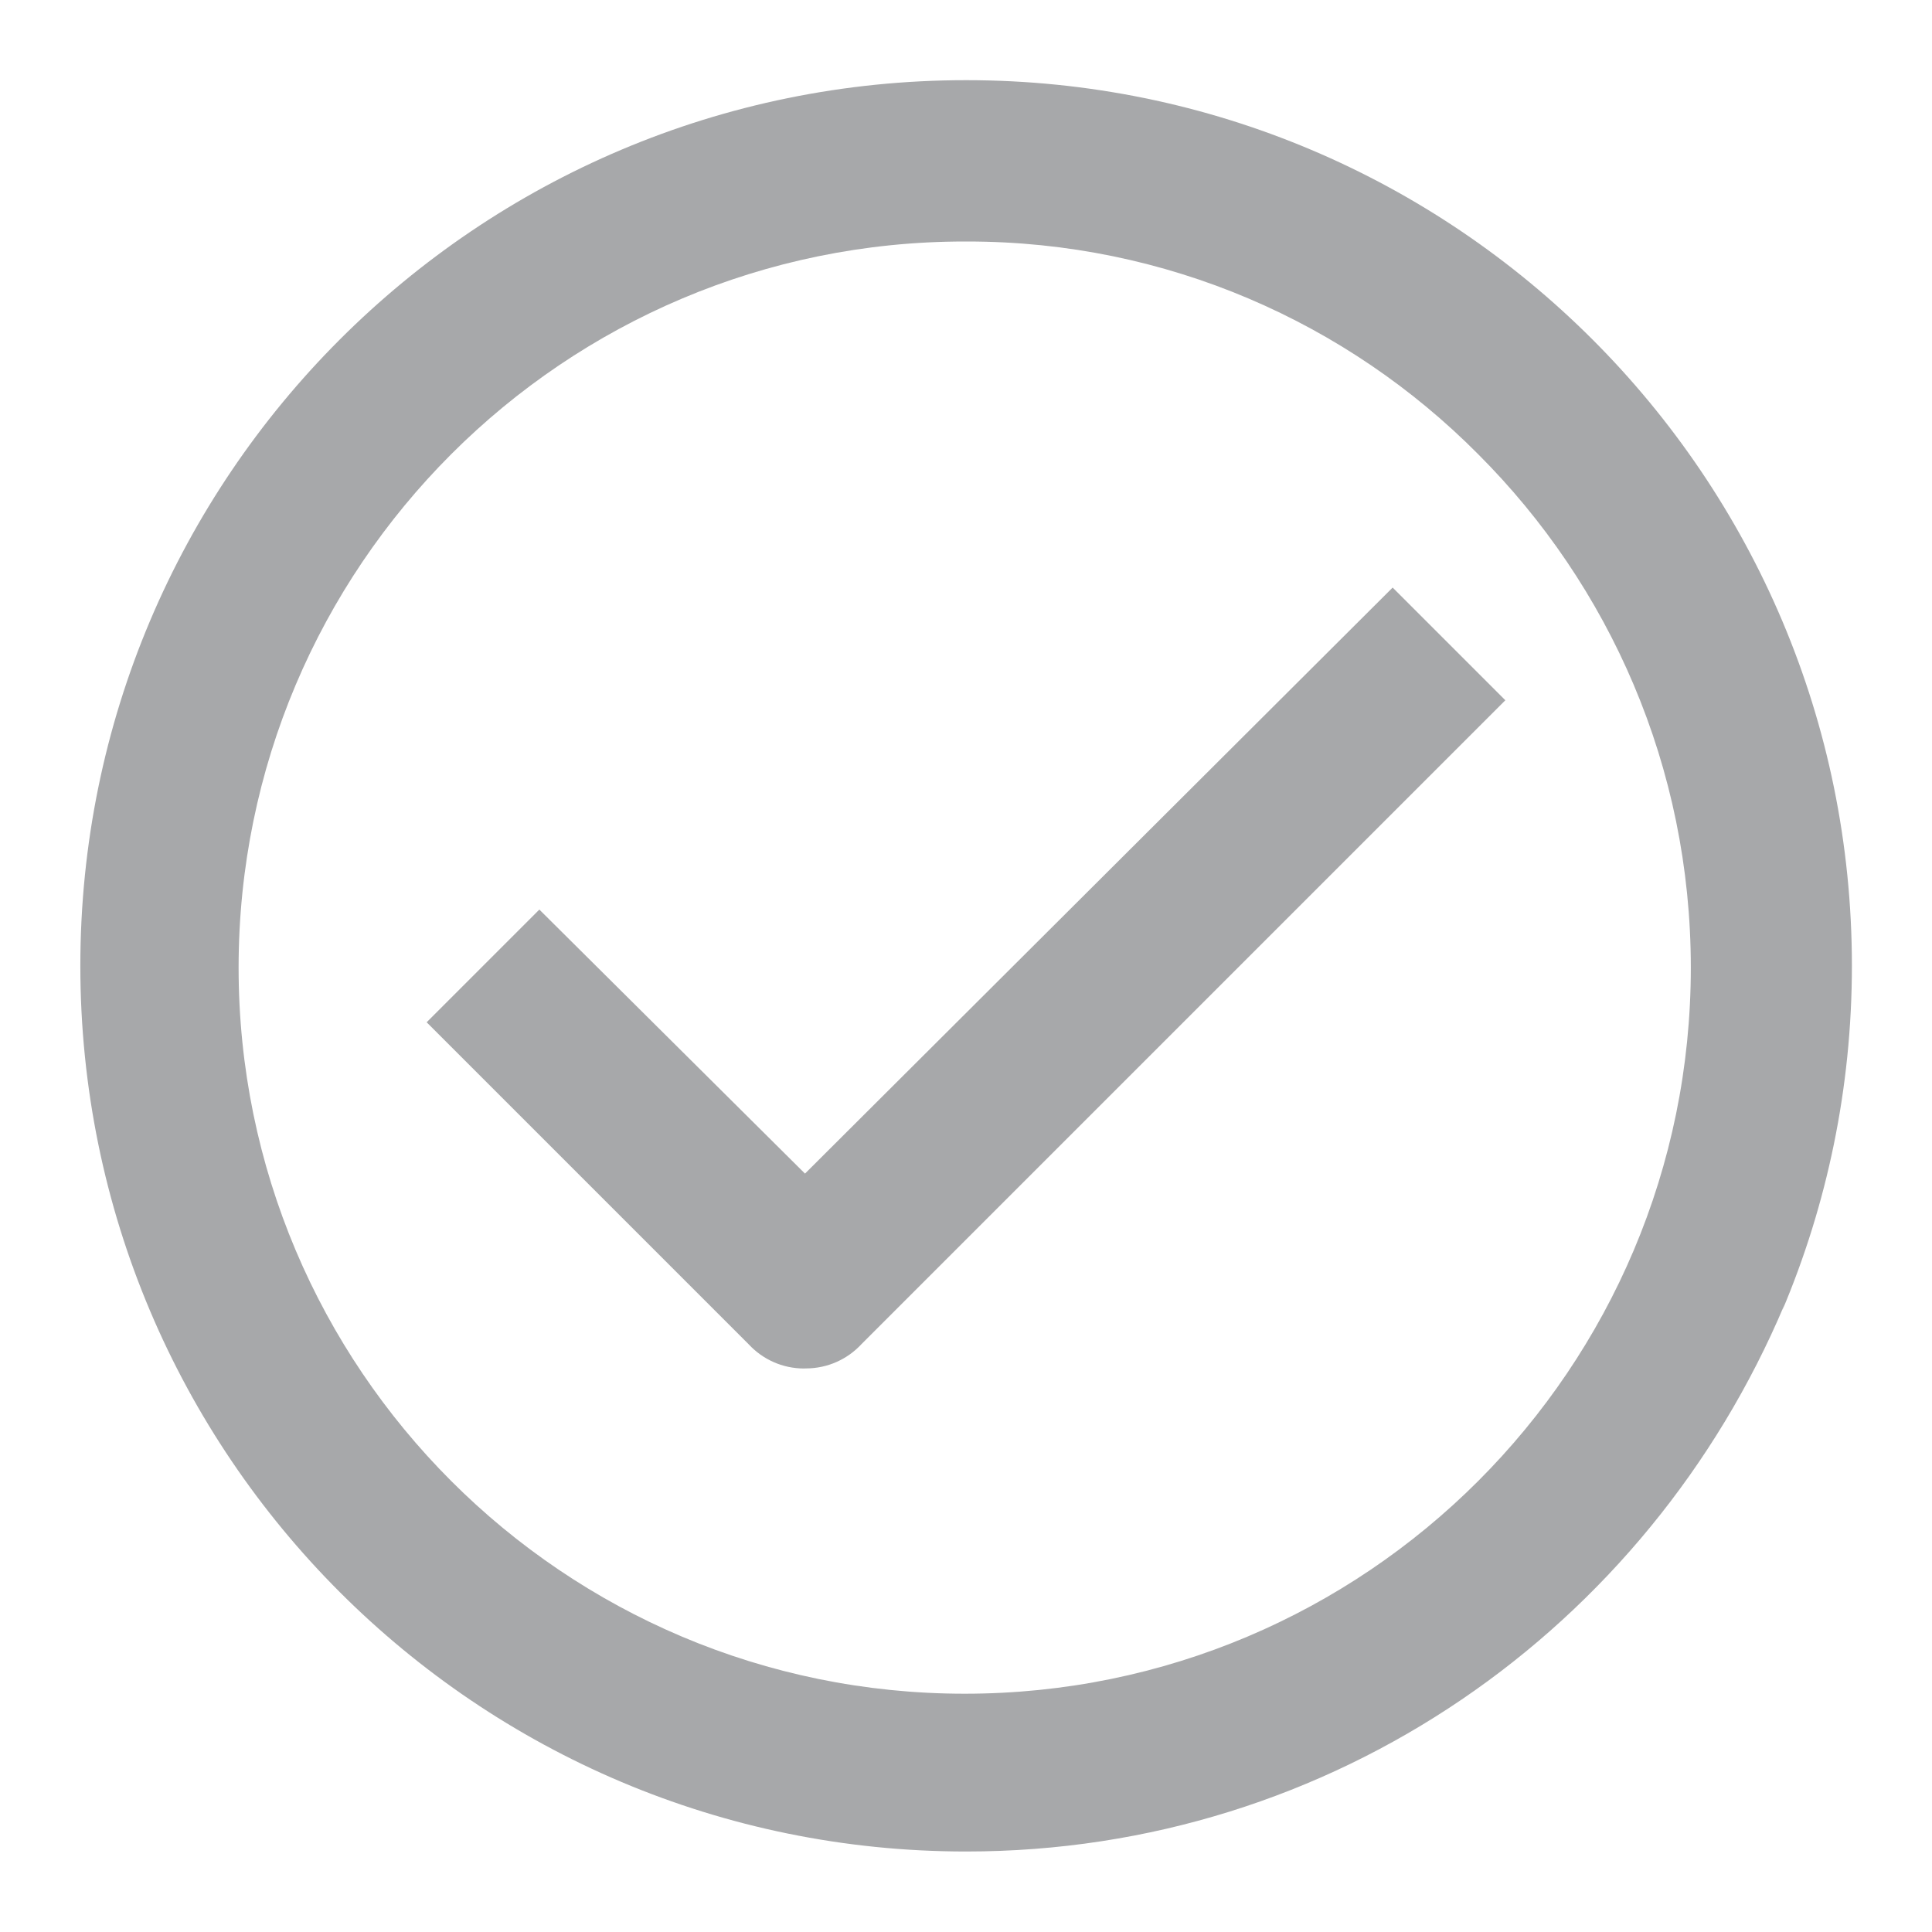 <!-- Generated by IcoMoon.io -->
<svg version="1.1" xmlns="http://www.w3.org/2000/svg" width="24" height="24" viewBox="0 0 24 24">
<title>check-outline-12</title>
<path fill="#a7a8aa" d="M12 23c-6.076 0-11.002-4.926-11.002-11.002s4.926-11.002 11.002-11.002v0c0.002 0 0.003 0 0.005 0 6.075 0 11 4.925 11 11 0 1.52-0.309 2.969-0.866 4.286l0.027-0.072c-1.697 4.020-5.606 6.79-10.162 6.79-0.001 0-0.002 0-0.004 0h0zM12 3c-0.005 0-0.011-0-0.016-0-4.982 0-9.020 4.038-9.020 9.020s4.038 9.020 9.020 9.020c4.982 0 9.020-4.038 9.020-9.020 0-2.492-1.010-4.748-2.644-6.38l-0-0c-1.62-1.631-3.864-2.64-6.343-2.64-0.006 0-0.012 0-0.018 0h0.001zM10 17c-0.003 0-0.007 0-0.011 0-0.272 0-0.516-0.115-0.688-0.3l-0.001-0.001-4-4 1.4-1.4 3.3 3.28 7.3-7.28 1.4 1.4-8 8c-0.172 0.185-0.417 0.3-0.689 0.3-0.004 0-0.008-0-0.012-0h0.001z"></path>
</svg>
